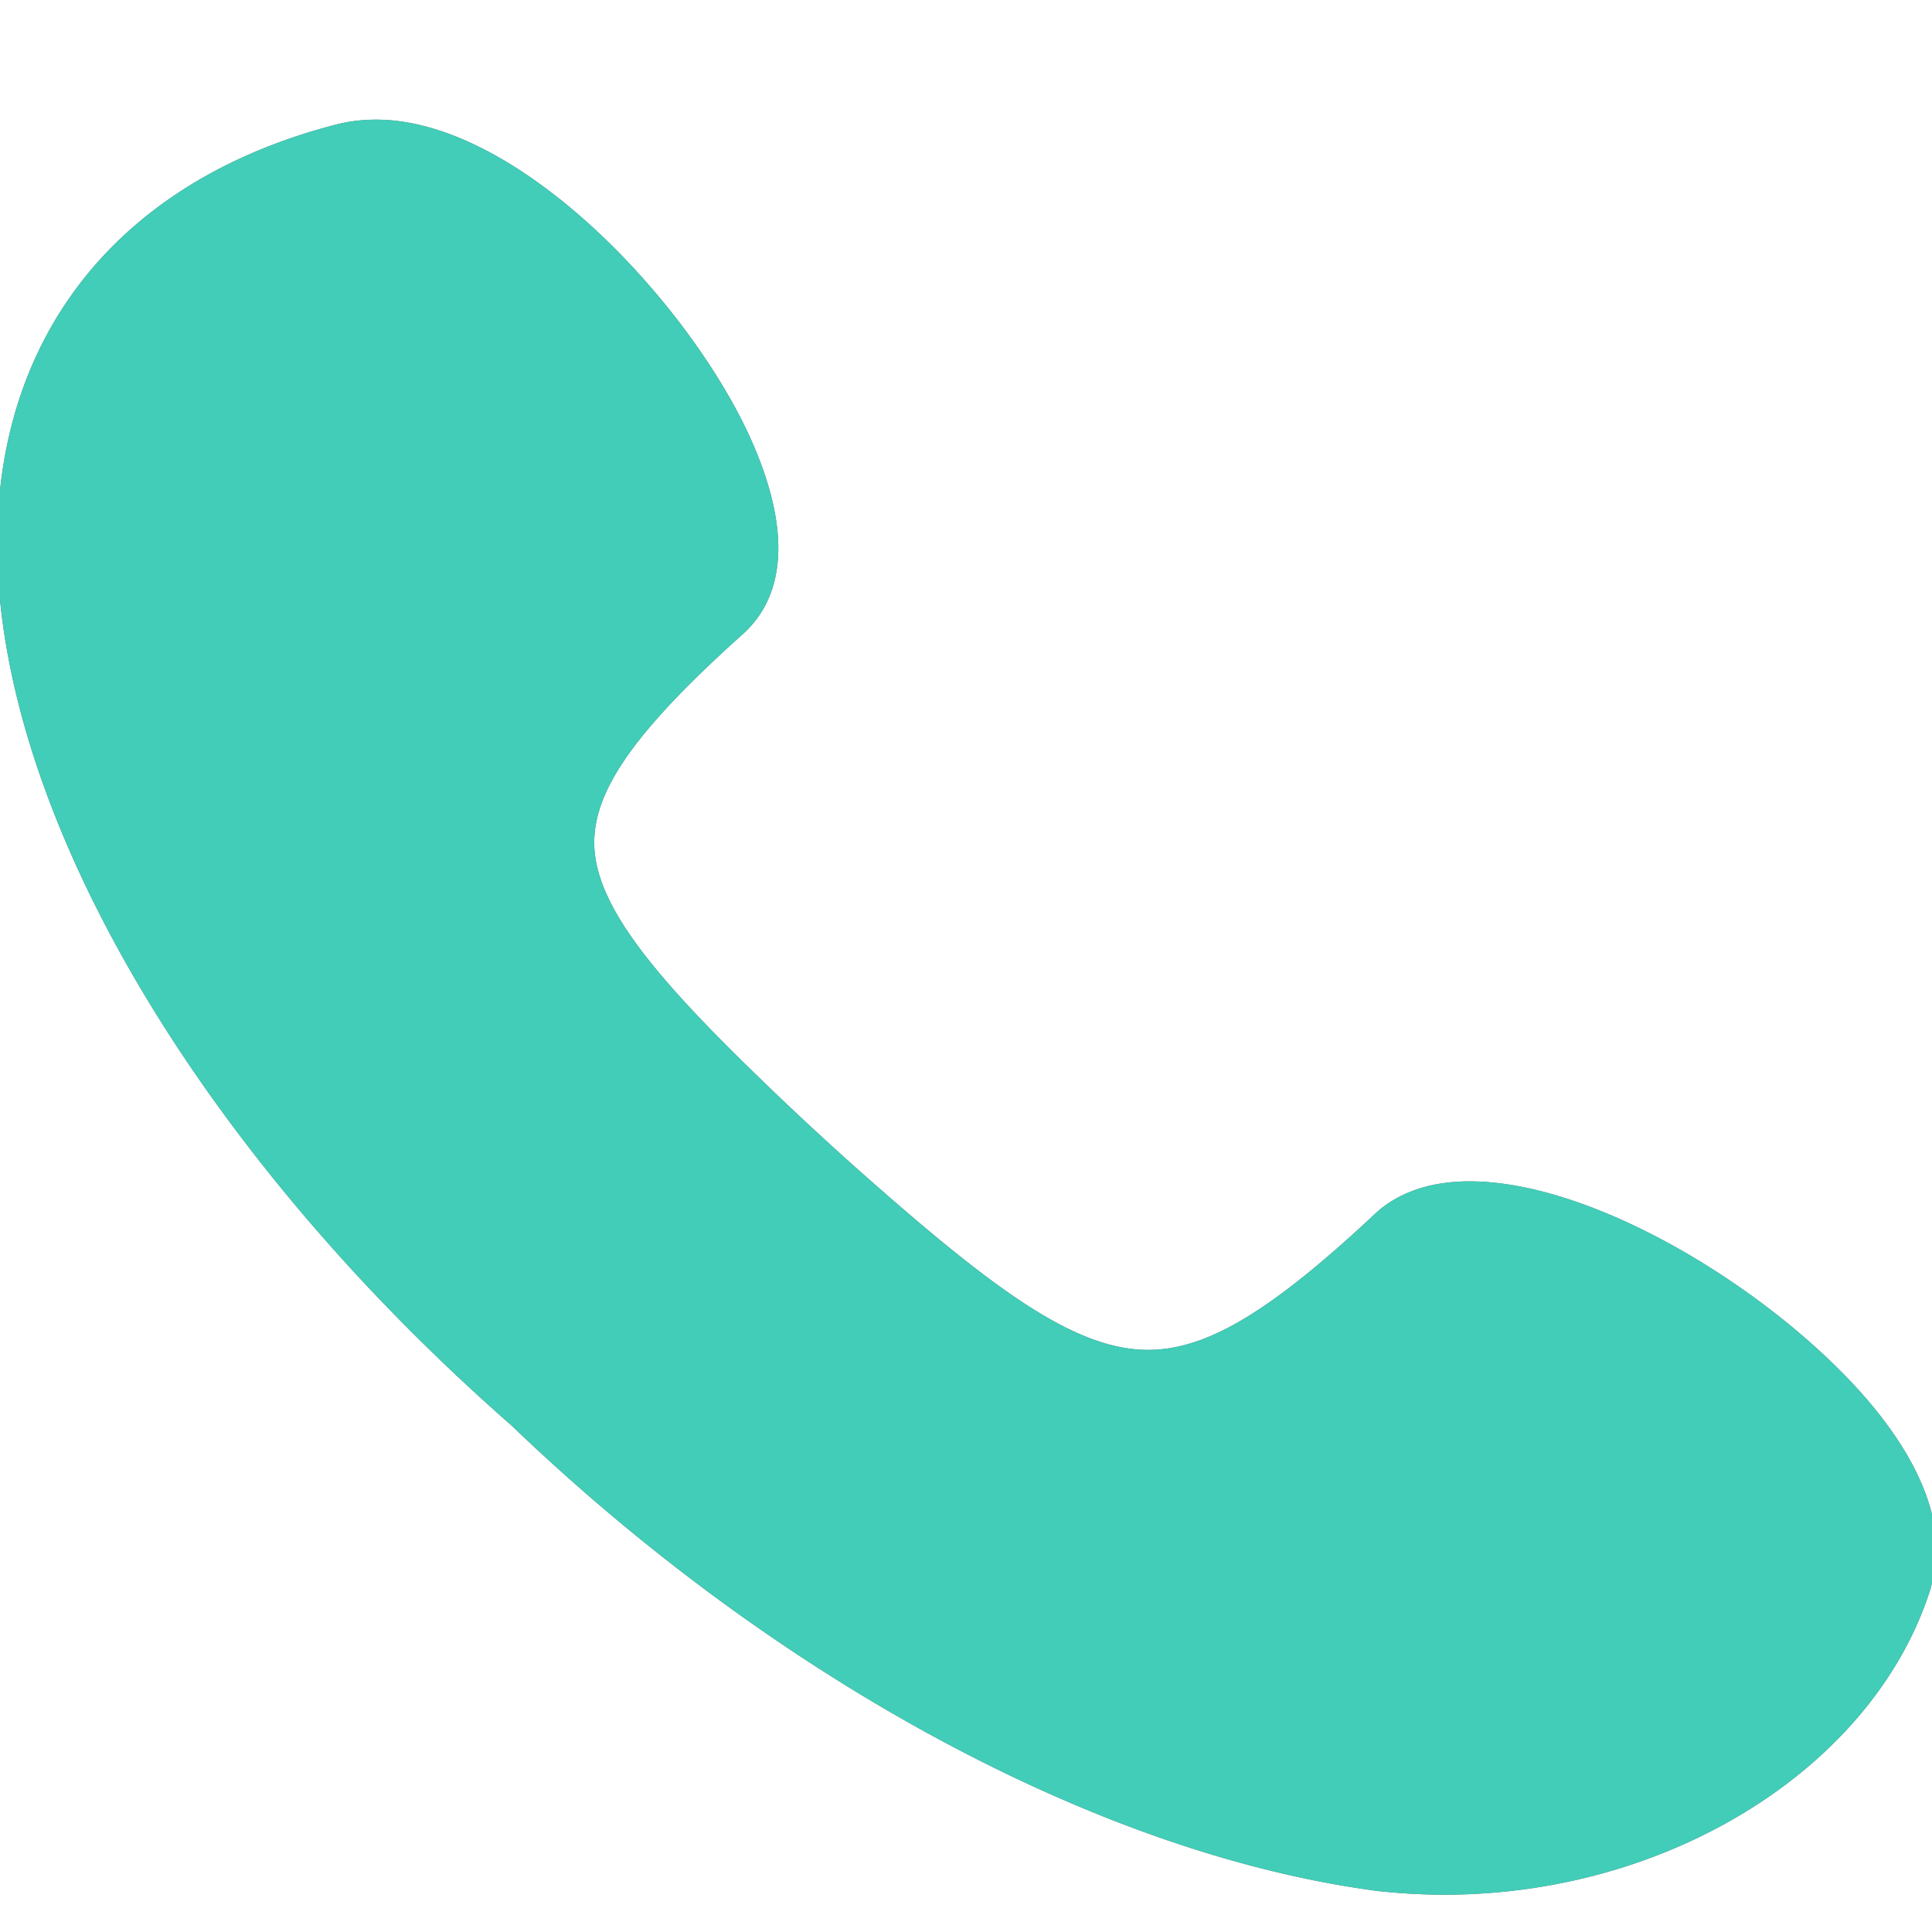 <svg xmlns="http://www.w3.org/2000/svg" width="13" height="13" viewBox="0 0 13 13"><g><g><path fill="#666" d="M12.995 10.675c-.37 1.202-1.748 2.075-3.278 2.074-.15 0-.301-.009-.448-.025-1.86-.245-4.037-1.415-5.828-3.133C1.556 7.939.28 5.944.027 4.253-.23 2.541.607 1.265 2.262.838c.085-.022.175-.033.268-.033.969 0 2.124 1.255 2.525 2.156.261.586.241 1.038-.057 1.306-.75.673-1.029 1.083-.997 1.46.037.42.464.907 1.19 1.604a21.035 21.035 0 0 0 .72.66c.81.709 1.338 1.092 1.813 1.092.396 0 .824-.256 1.529-.916.106-.1.303-.218.635-.218.874 0 2.108.782 2.712 1.512.366.443.502.862.394 1.214z"/><path fill="#41cdb8" d="M12.995 10.675c-.37 1.202-1.748 2.075-3.278 2.074-.15 0-.301-.009-.448-.025-1.86-.245-4.037-1.415-5.828-3.133C1.556 7.939.28 5.944.027 4.253-.23 2.541.607 1.265 2.262.838c.085-.022.175-.033.268-.033.969 0 2.124 1.255 2.525 2.156.261.586.241 1.038-.057 1.306-.75.673-1.029 1.083-.997 1.46.037.42.464.907 1.19 1.604a21.035 21.035 0 0 0 .72.66c.81.709 1.338 1.092 1.813 1.092.396 0 .824-.256 1.529-.916.106-.1.303-.218.635-.218.874 0 2.108.782 2.712 1.512.366.443.502.862.394 1.214z"/></g></g></svg>